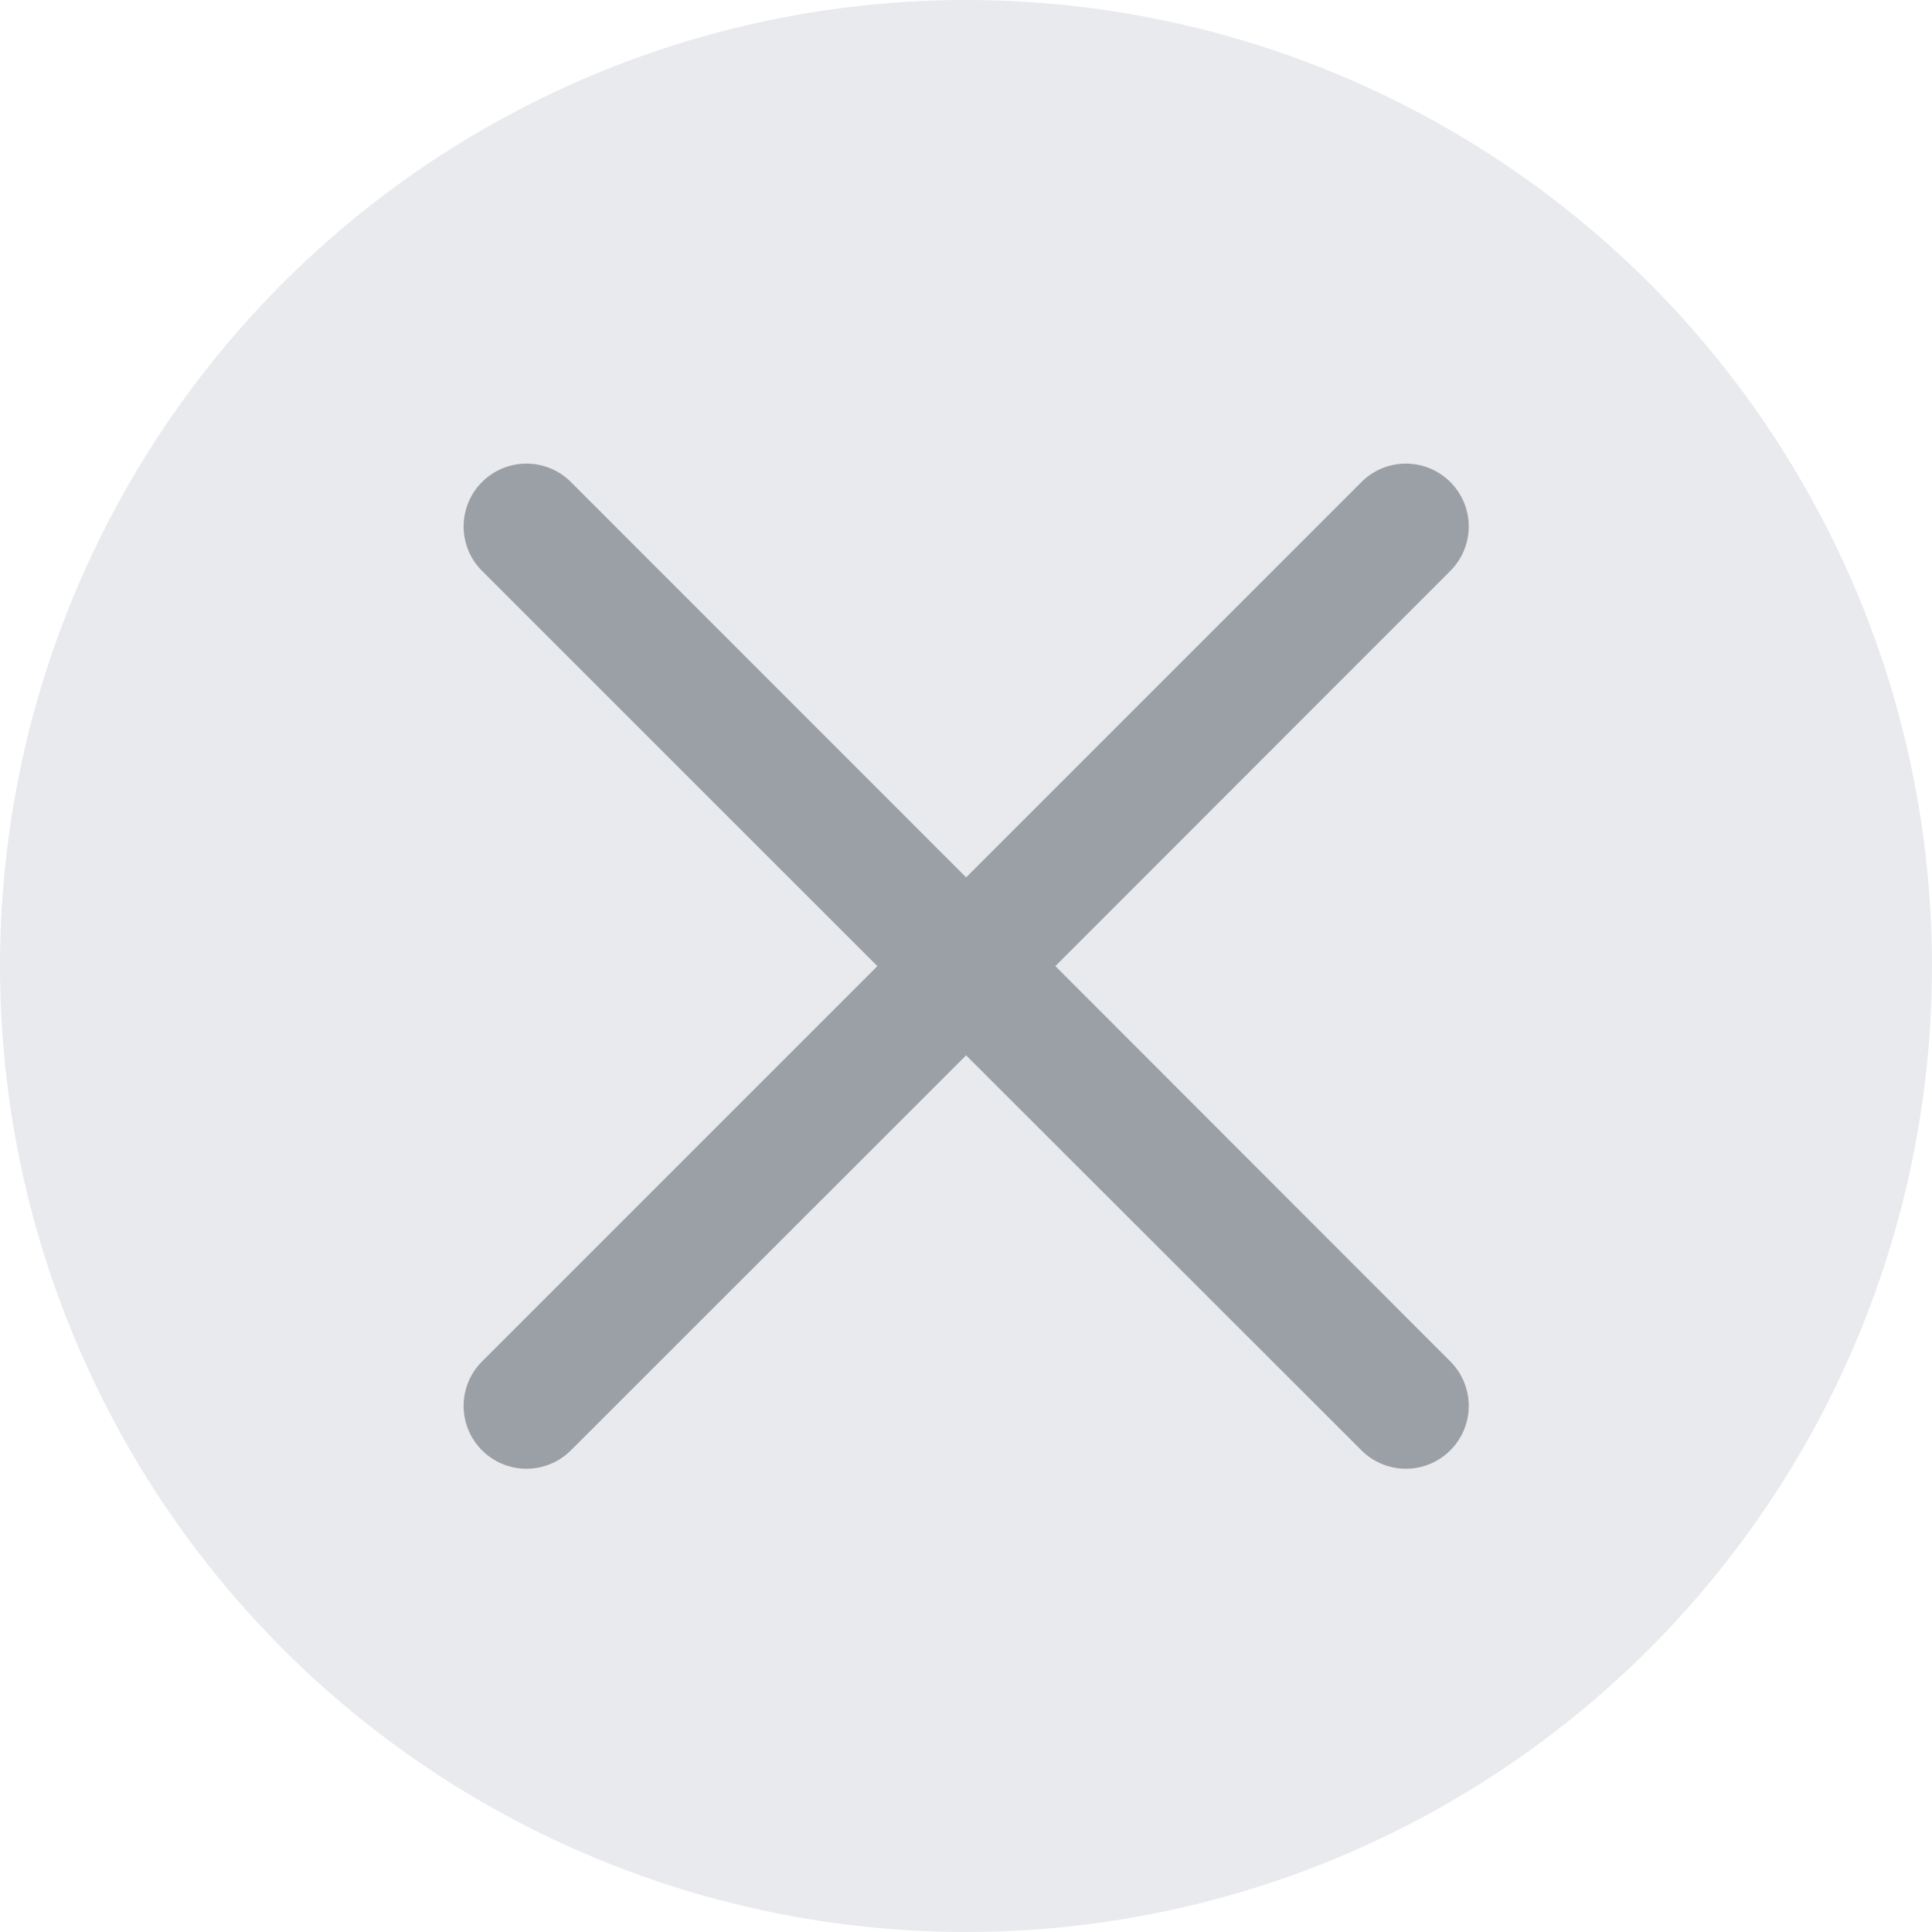 <svg xmlns="http://www.w3.org/2000/svg" width="16" height="16" viewBox="0 0 16 16"><defs><style>.a{fill:#e8eaed;}.b{fill:#9aa0a6;}</style></defs><g transform="translate(-867.129 -758.129)"><circle class="a" cx="8" cy="8" r="8" transform="translate(867.129 758.129)"/><path class="b" d="M4.9,4.161,8.171.888A.52.52,0,1,0,7.435.152L4.161,3.426.888.152A.52.52,0,0,0,.152.888L3.426,4.161.152,7.435a.52.52,0,0,0,.736.736L4.161,4.9,7.435,8.171a.52.52,0,0,0,.736-.736Z" transform="translate(870.969 761.969)"/></g></svg>